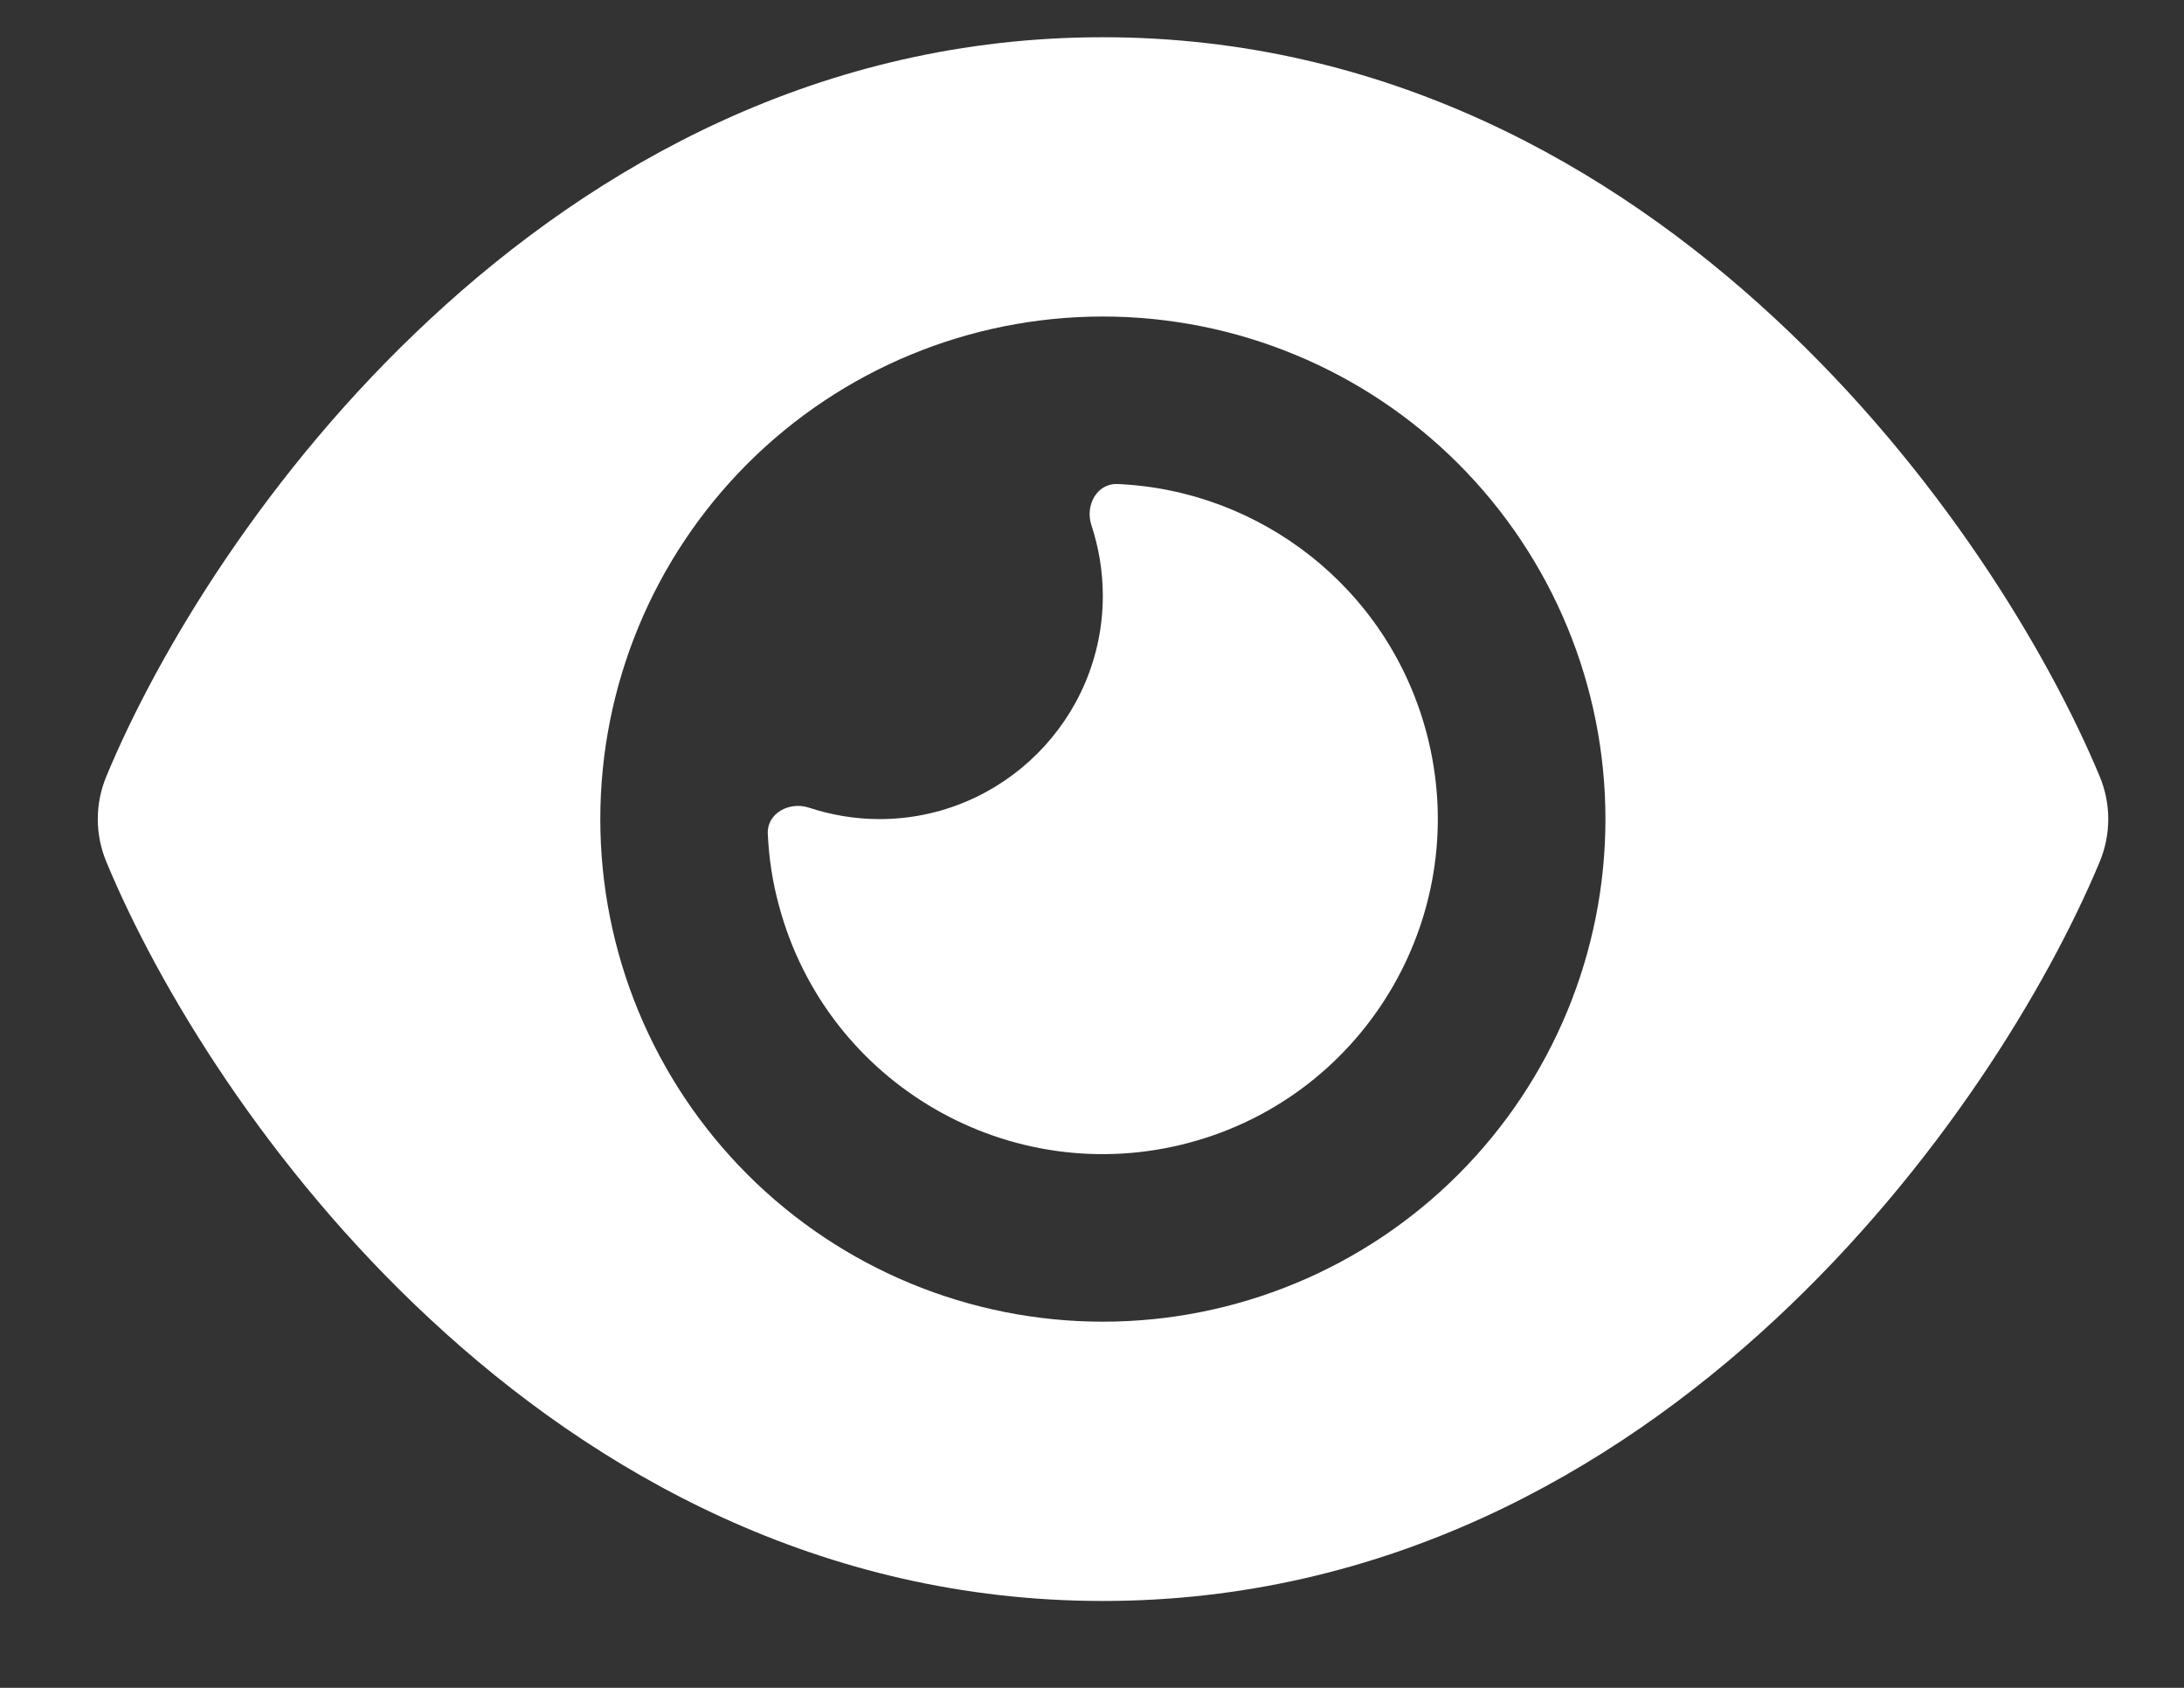 <svg width="22" height="17" viewBox="0 0 22 17" fill="none" xmlns="http://www.w3.org/2000/svg">
<rect x="0" y="0" width="22" height="17" fill="#333333" stroke="none"/>
<path d="M11.109 0.375C8.269 0.375 5.994 1.669 4.338 3.209C2.693 4.734 1.593 6.562 1.072 7.818C0.956 8.095 0.956 8.405 1.072 8.682C1.593 9.938 2.693 11.766 4.338 13.291C5.994 14.831 8.269 16.125 11.109 16.125C13.95 16.125 16.225 14.831 17.881 13.291C19.526 11.762 20.626 9.938 21.15 8.682C21.266 8.405 21.266 8.095 21.15 7.818C20.626 6.562 19.526 4.734 17.881 3.209C16.225 1.669 13.95 0.375 11.109 0.375ZM6.047 8.25C6.047 6.907 6.58 5.62 7.53 4.67C8.479 3.721 9.767 3.188 11.109 3.188C12.452 3.188 13.74 3.721 14.689 4.67C15.639 5.62 16.172 6.907 16.172 8.25C16.172 9.593 15.639 10.88 14.689 11.83C13.74 12.779 12.452 13.312 11.109 13.312C9.767 13.312 8.479 12.779 7.53 11.83C6.58 10.88 6.047 9.593 6.047 8.25ZM11.109 6C11.109 7.241 10.1 8.25 8.859 8.25C8.61 8.25 8.371 8.208 8.146 8.134C7.952 8.071 7.727 8.19 7.734 8.394C7.745 8.637 7.78 8.879 7.847 9.122C8.329 10.922 10.181 11.991 11.981 11.509C13.781 11.027 14.85 9.175 14.368 7.375C13.978 5.916 12.688 4.935 11.254 4.875C11.05 4.868 10.93 5.089 10.993 5.286C11.067 5.511 11.109 5.75 11.109 6Z" fill="white"/>
</svg>

